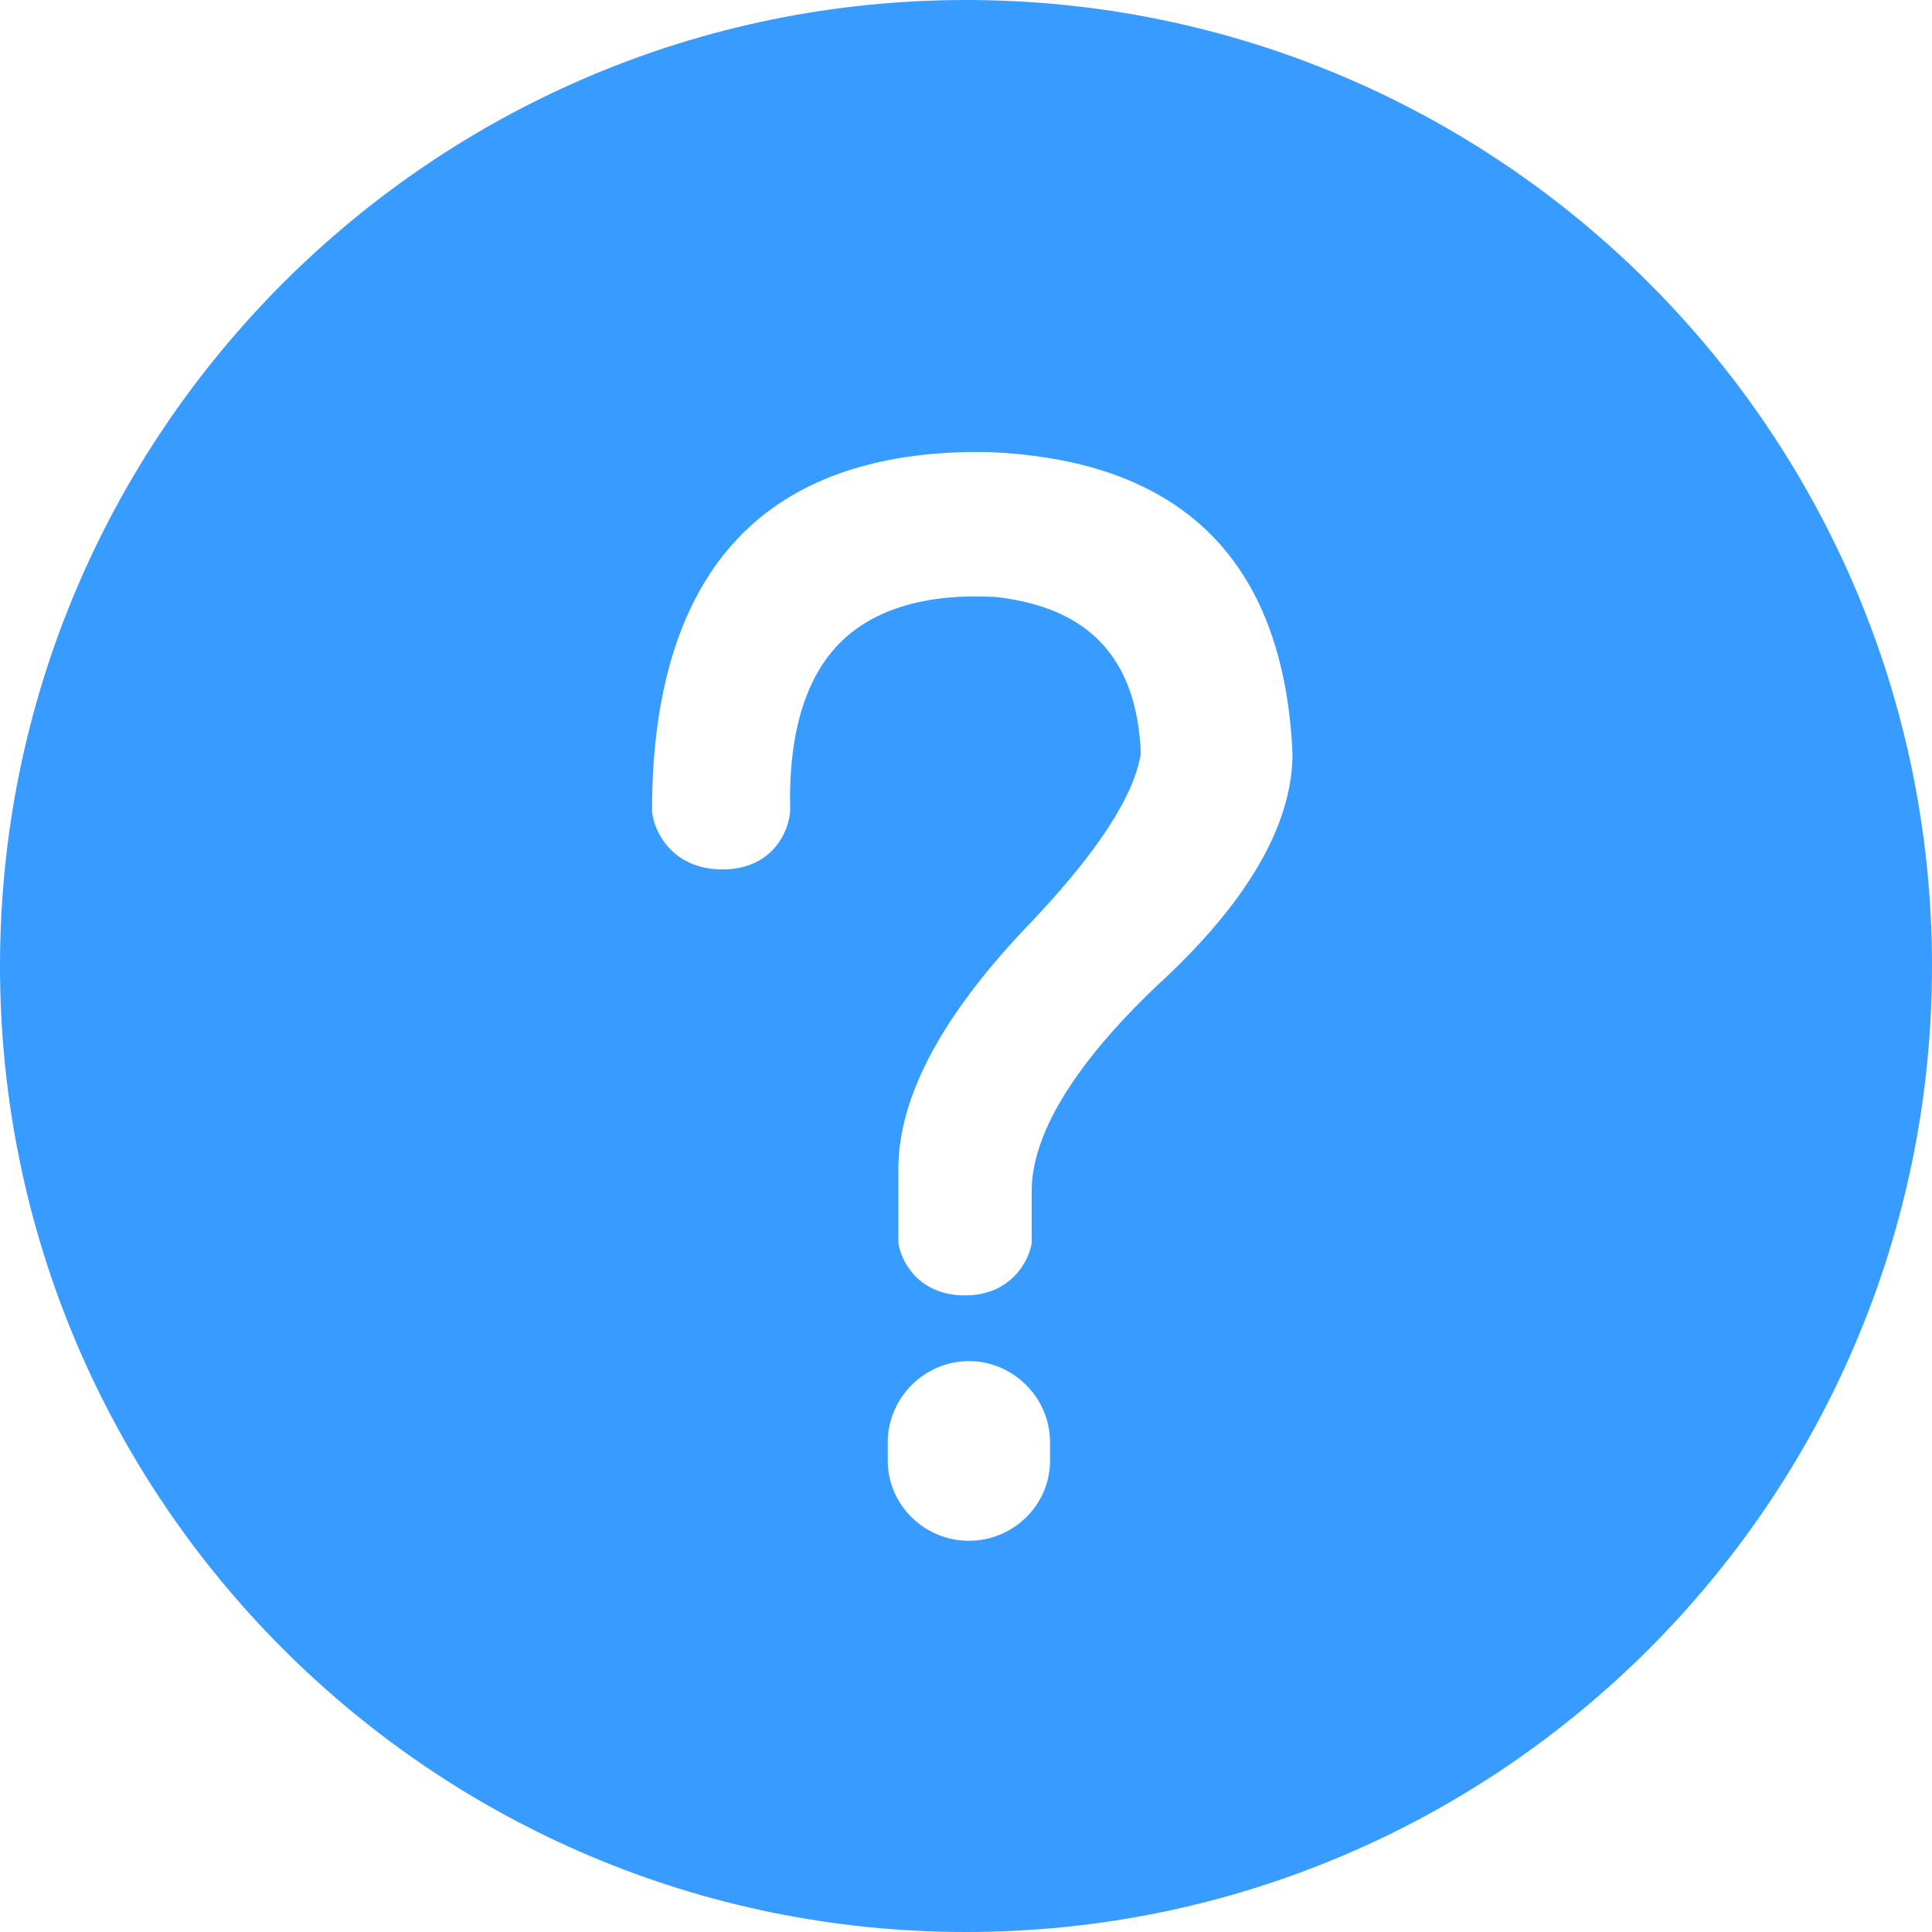 <svg t="1751962323241" class="icon" viewBox="0 0 1024 1024" version="1.1" xmlns="http://www.w3.org/2000/svg" p-id="5737" width="16" height="16"><path d="M1024 512c0 282.624-229.376 512-512 512S0 794.624 0 512 229.376 0 512 0s512 229.376 512 512z m-510.464 209.408c-23.552 0-43.008 19.456-43.008 43.008v9.728c0 23.552 19.456 42.496 43.008 42.496 23.552 0 43.008-18.944 43.008-42.496v-9.728c0-23.552-19.456-43.008-43.008-43.008z m10.24-481.792c-56.32-1.024-99.84 13.312-129.536 42.496-32.256 31.744-48.64 81.408-48.64 147.456v0.512c1.024 10.752 10.752 30.72 37.376 30.72 26.624 0 35.328-20.48 35.84-31.232-1.024-40.96 8.192-71.168 27.136-89.6 17.92-17.408 45.568-25.6 81.92-23.552 49.664 5.632 74.752 32.768 76.8 82.944-3.584 22.528-23.04 52.224-57.344 88.576C500.224 536.576 476.16 580.608 476.16 619.52v39.424c1.536 9.728 10.752 27.648 35.328 27.648 24.064 0 33.792-17.92 35.328-27.648v-27.648c0-29.696 22.016-66.56 66.048-108.544 48.128-44.032 72.192-85.504 72.192-123.392-4.608-101.888-58.368-155.648-161.28-159.744z" p-id="5738" fill="#389BFF"></path></svg>